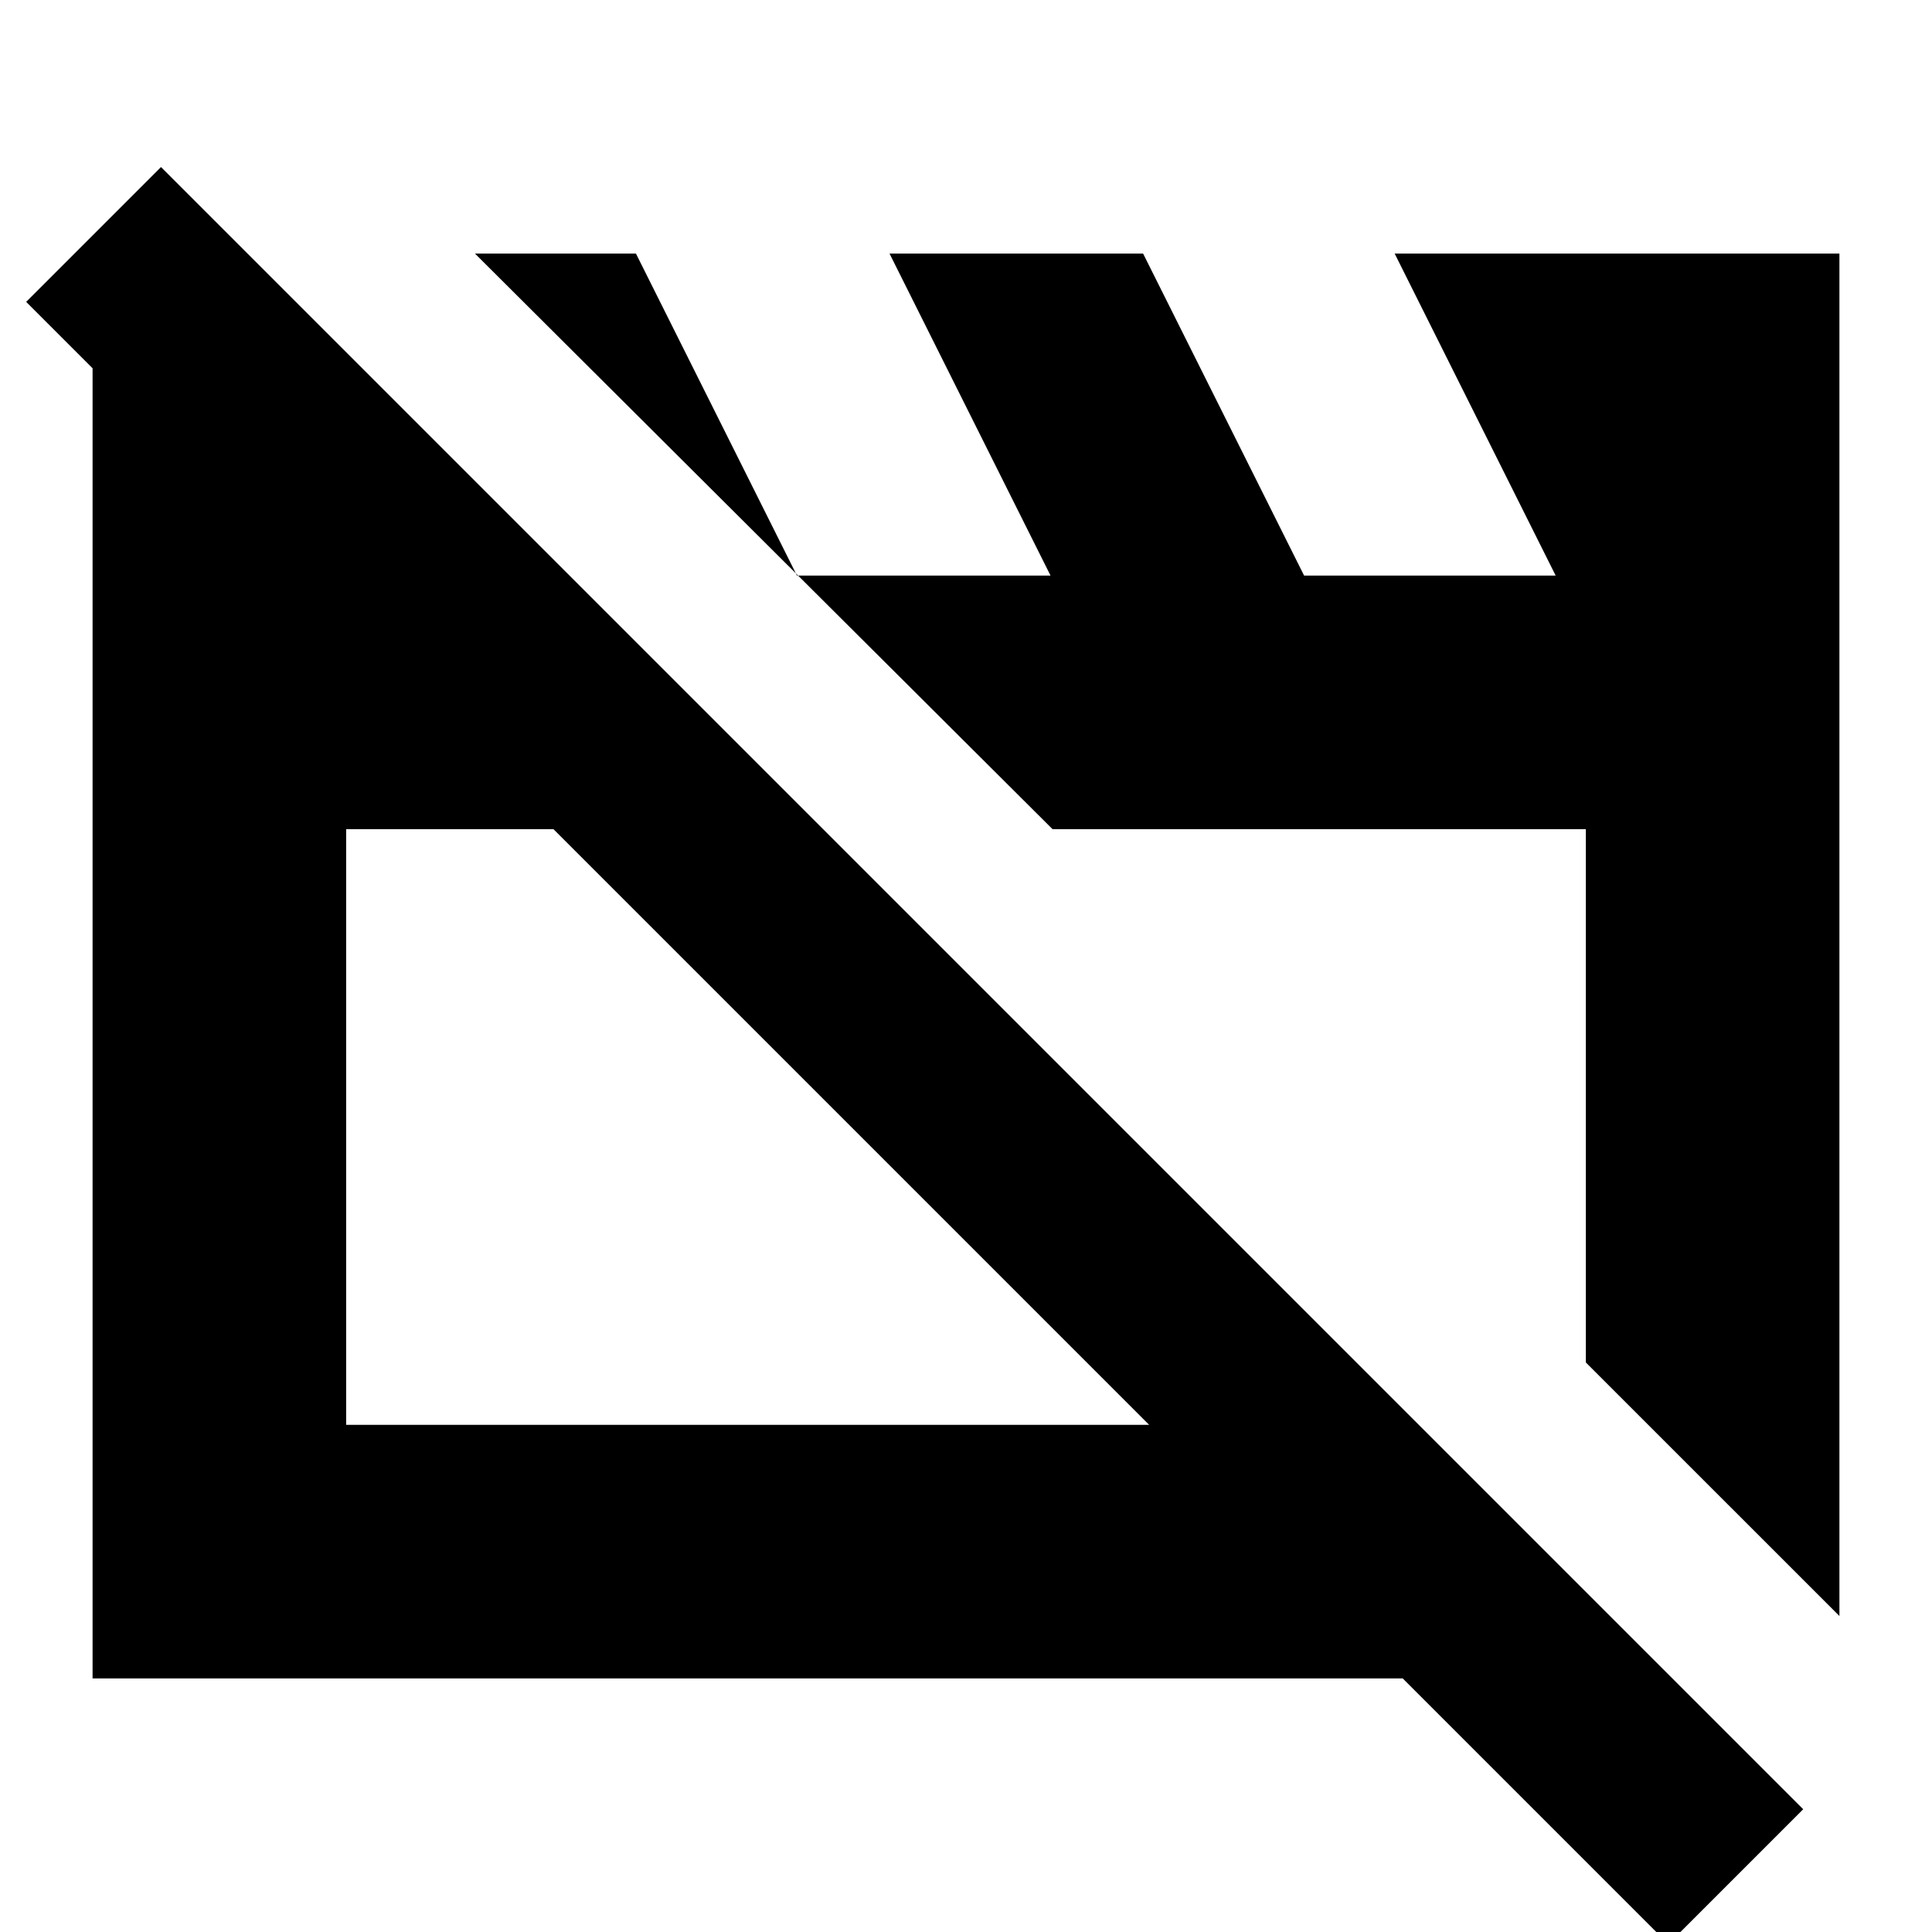 <svg xmlns="http://www.w3.org/2000/svg" height="24" viewBox="0 -960 960 960" width="24"><path d="M46-126v-701h84l279 279H172v296h533l126 126H46Zm868-31L788-283v-265H523L236-834h80l80 160h126l-80-160h126l80 160h125l-80-160h221v677ZM829 6 13-810l67-67L896-61 829 6ZM423-400Zm232-16Z"/></svg>